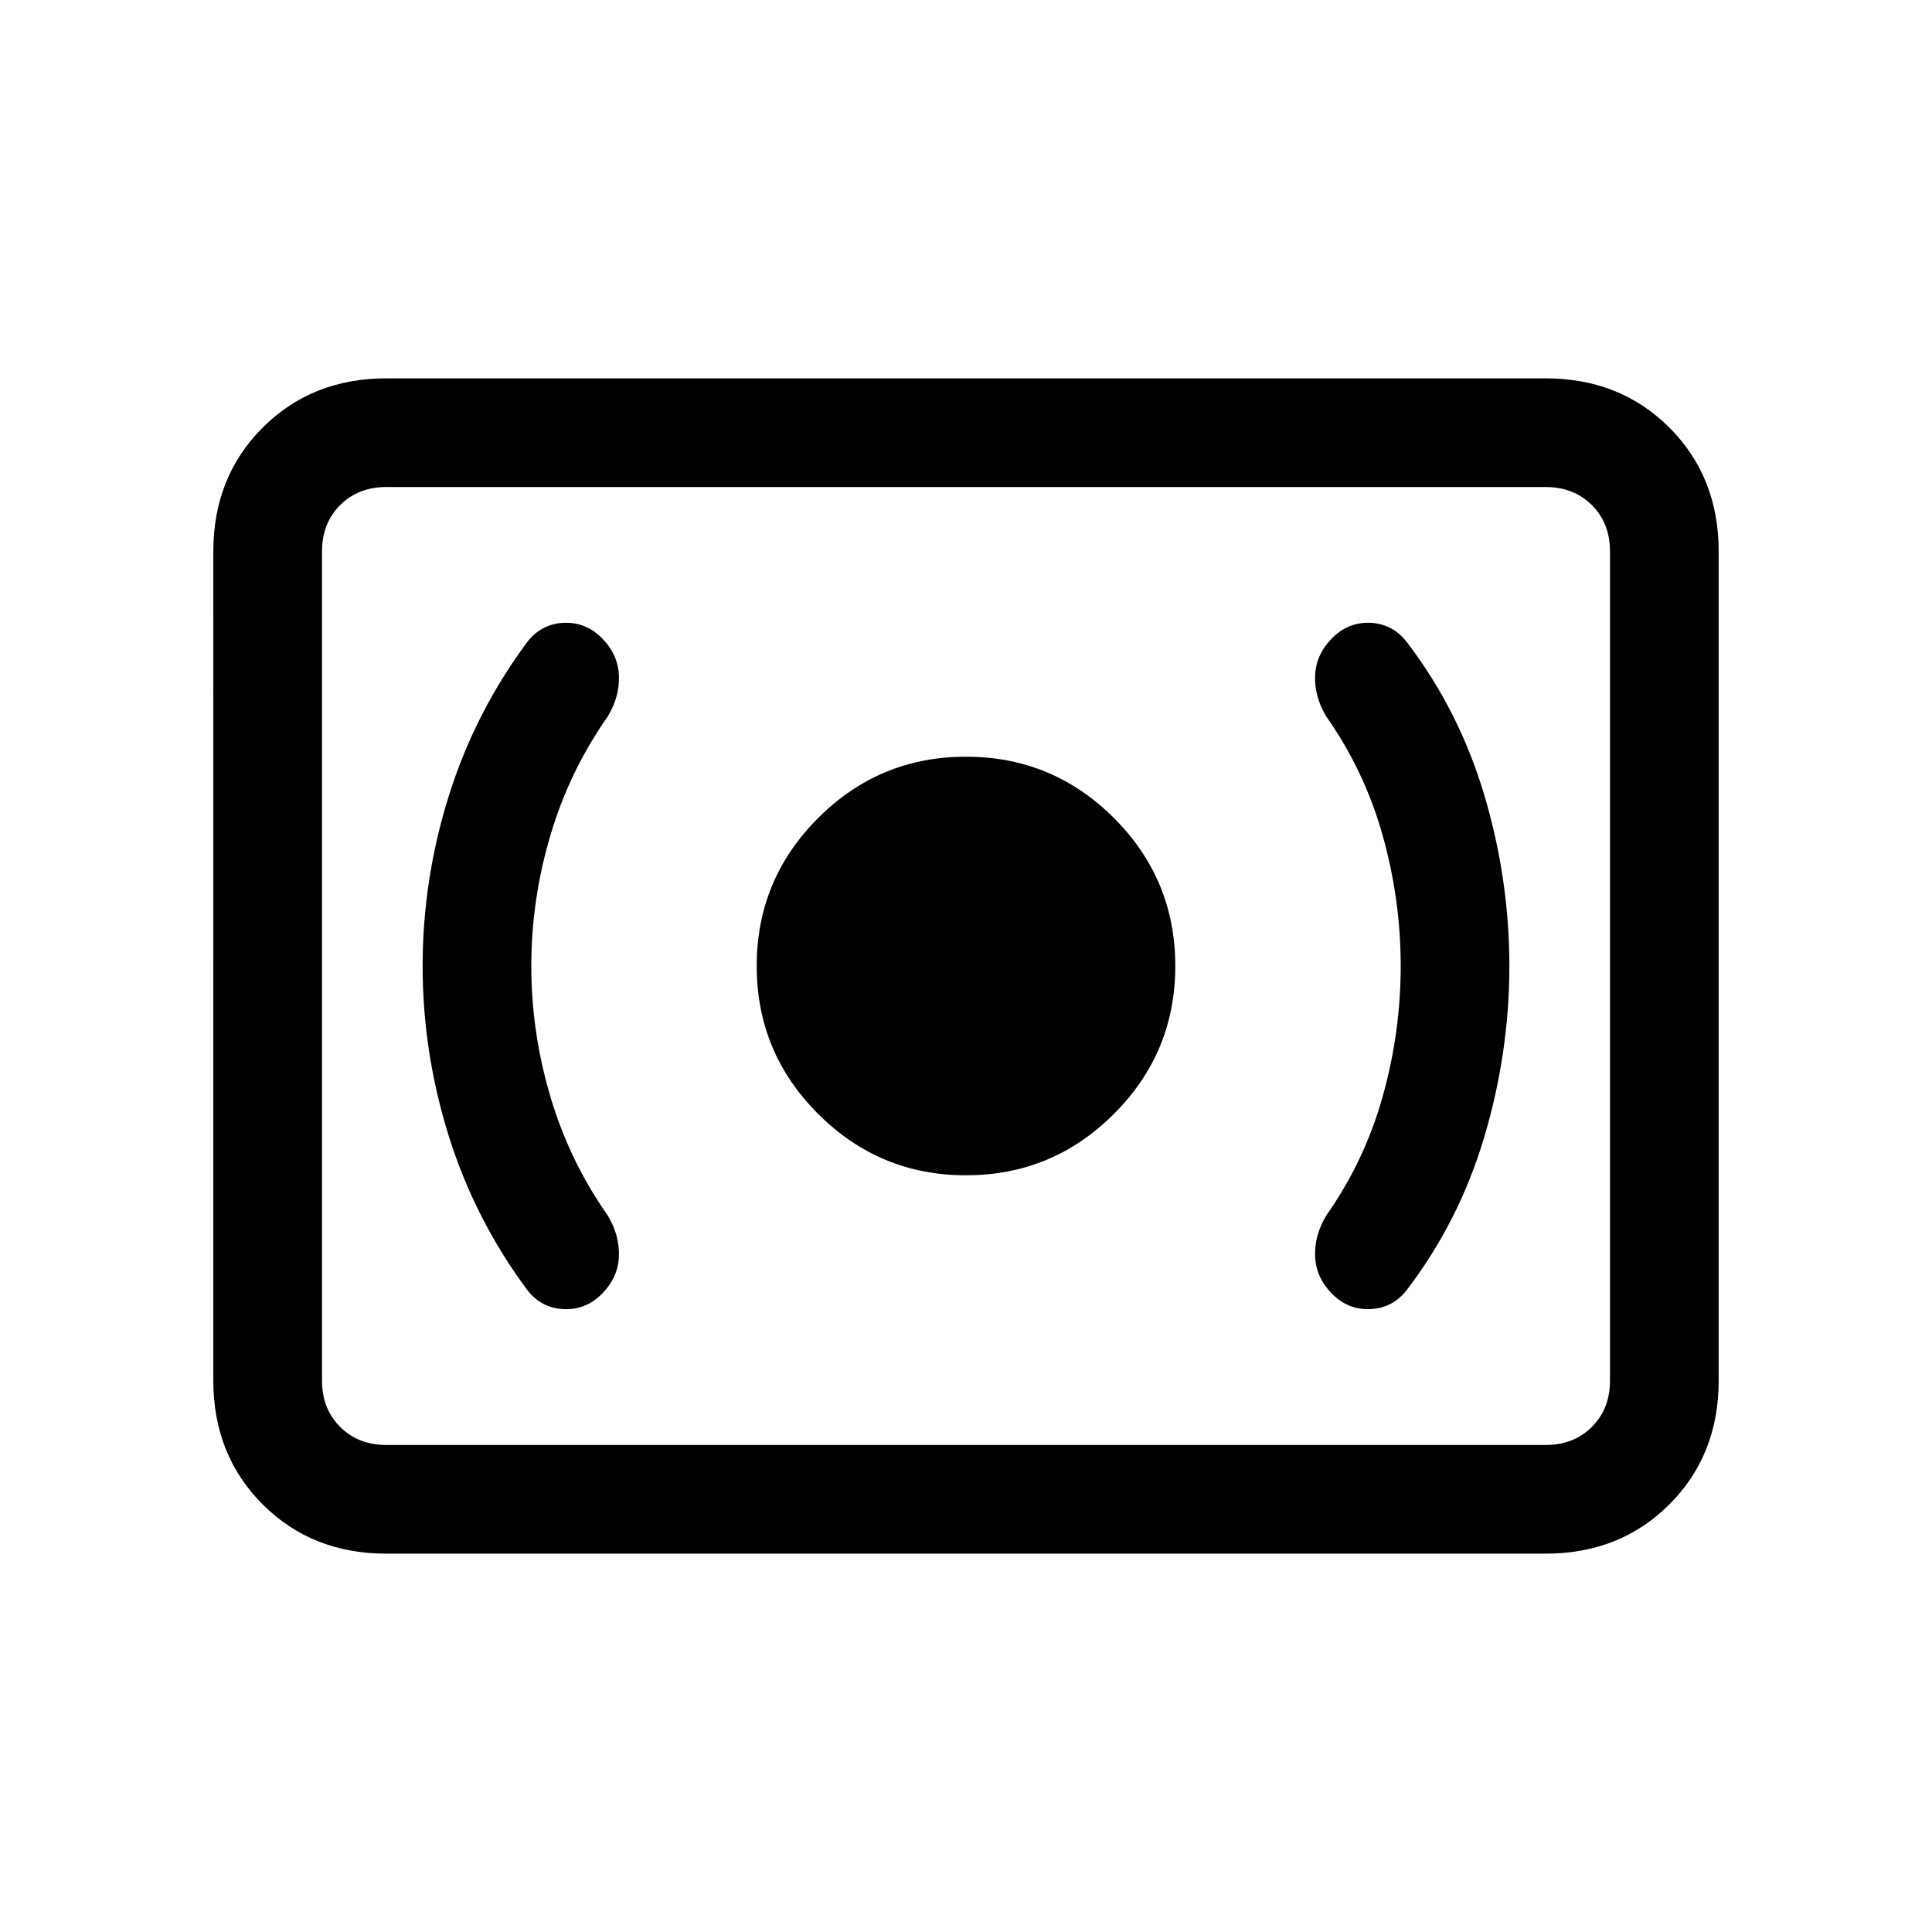 <svg xmlns="http://www.w3.org/2000/svg" height="24" width="24"><path d="M12 14.6q1.075 0 1.838-.763.762-.762.762-1.837t-.762-1.838Q13.075 9.4 12 9.4q-1.075 0-1.837.762Q9.4 10.925 9.4 12q0 1.075.763 1.837.762.763 1.837.763Zm5.475 1.425q.65-.85.963-1.9.312-1.05.312-2.125t-.312-2.125q-.313-1.05-.963-1.9-.175-.225-.45-.238-.275-.012-.475.188-.2.2-.213.462-.012.263.138.513.475.675.7 1.475.225.8.225 1.625t-.225 1.625q-.225.8-.7 1.475-.15.25-.138.513.013.262.213.462.2.2.475.187.275-.012.45-.237Zm-10 .05q.2-.2.213-.462.012-.263-.138-.513-.475-.675-.712-1.475Q6.6 12.825 6.6 12t.238-1.625q.237-.8.712-1.475.15-.25.138-.513-.013-.262-.213-.462-.2-.2-.475-.188-.275.013-.45.238-.65.875-.975 1.912Q5.25 10.925 5.25 12t.325 2.113q.325 1.037.975 1.912.175.225.45.237.275.013.475-.187ZM4.8 19.3q-.925 0-1.537-.612-.613-.613-.613-1.538V6.85q0-.925.613-1.538Q3.875 4.7 4.8 4.7h14.4q.925 0 1.538.612.612.613.612 1.538v10.3q0 .925-.612 1.538-.613.612-1.538.612Zm0-1.35q-.35 0-.575-.225Q4 17.5 4 17.15V6.85q0-.35.225-.575.225-.225.575-.225-.35 0-.575.225Q4 6.5 4 6.85v10.3q0 .35.225.575.225.225.575.225Zm0 0h14.4q.35 0 .575-.225Q20 17.5 20 17.15V6.85q0-.35-.225-.575-.225-.225-.575-.225H4.8q-.35 0-.575.225Q4 6.5 4 6.85v10.3q0 .35.225.575.225.225.575.225Z"/></svg>